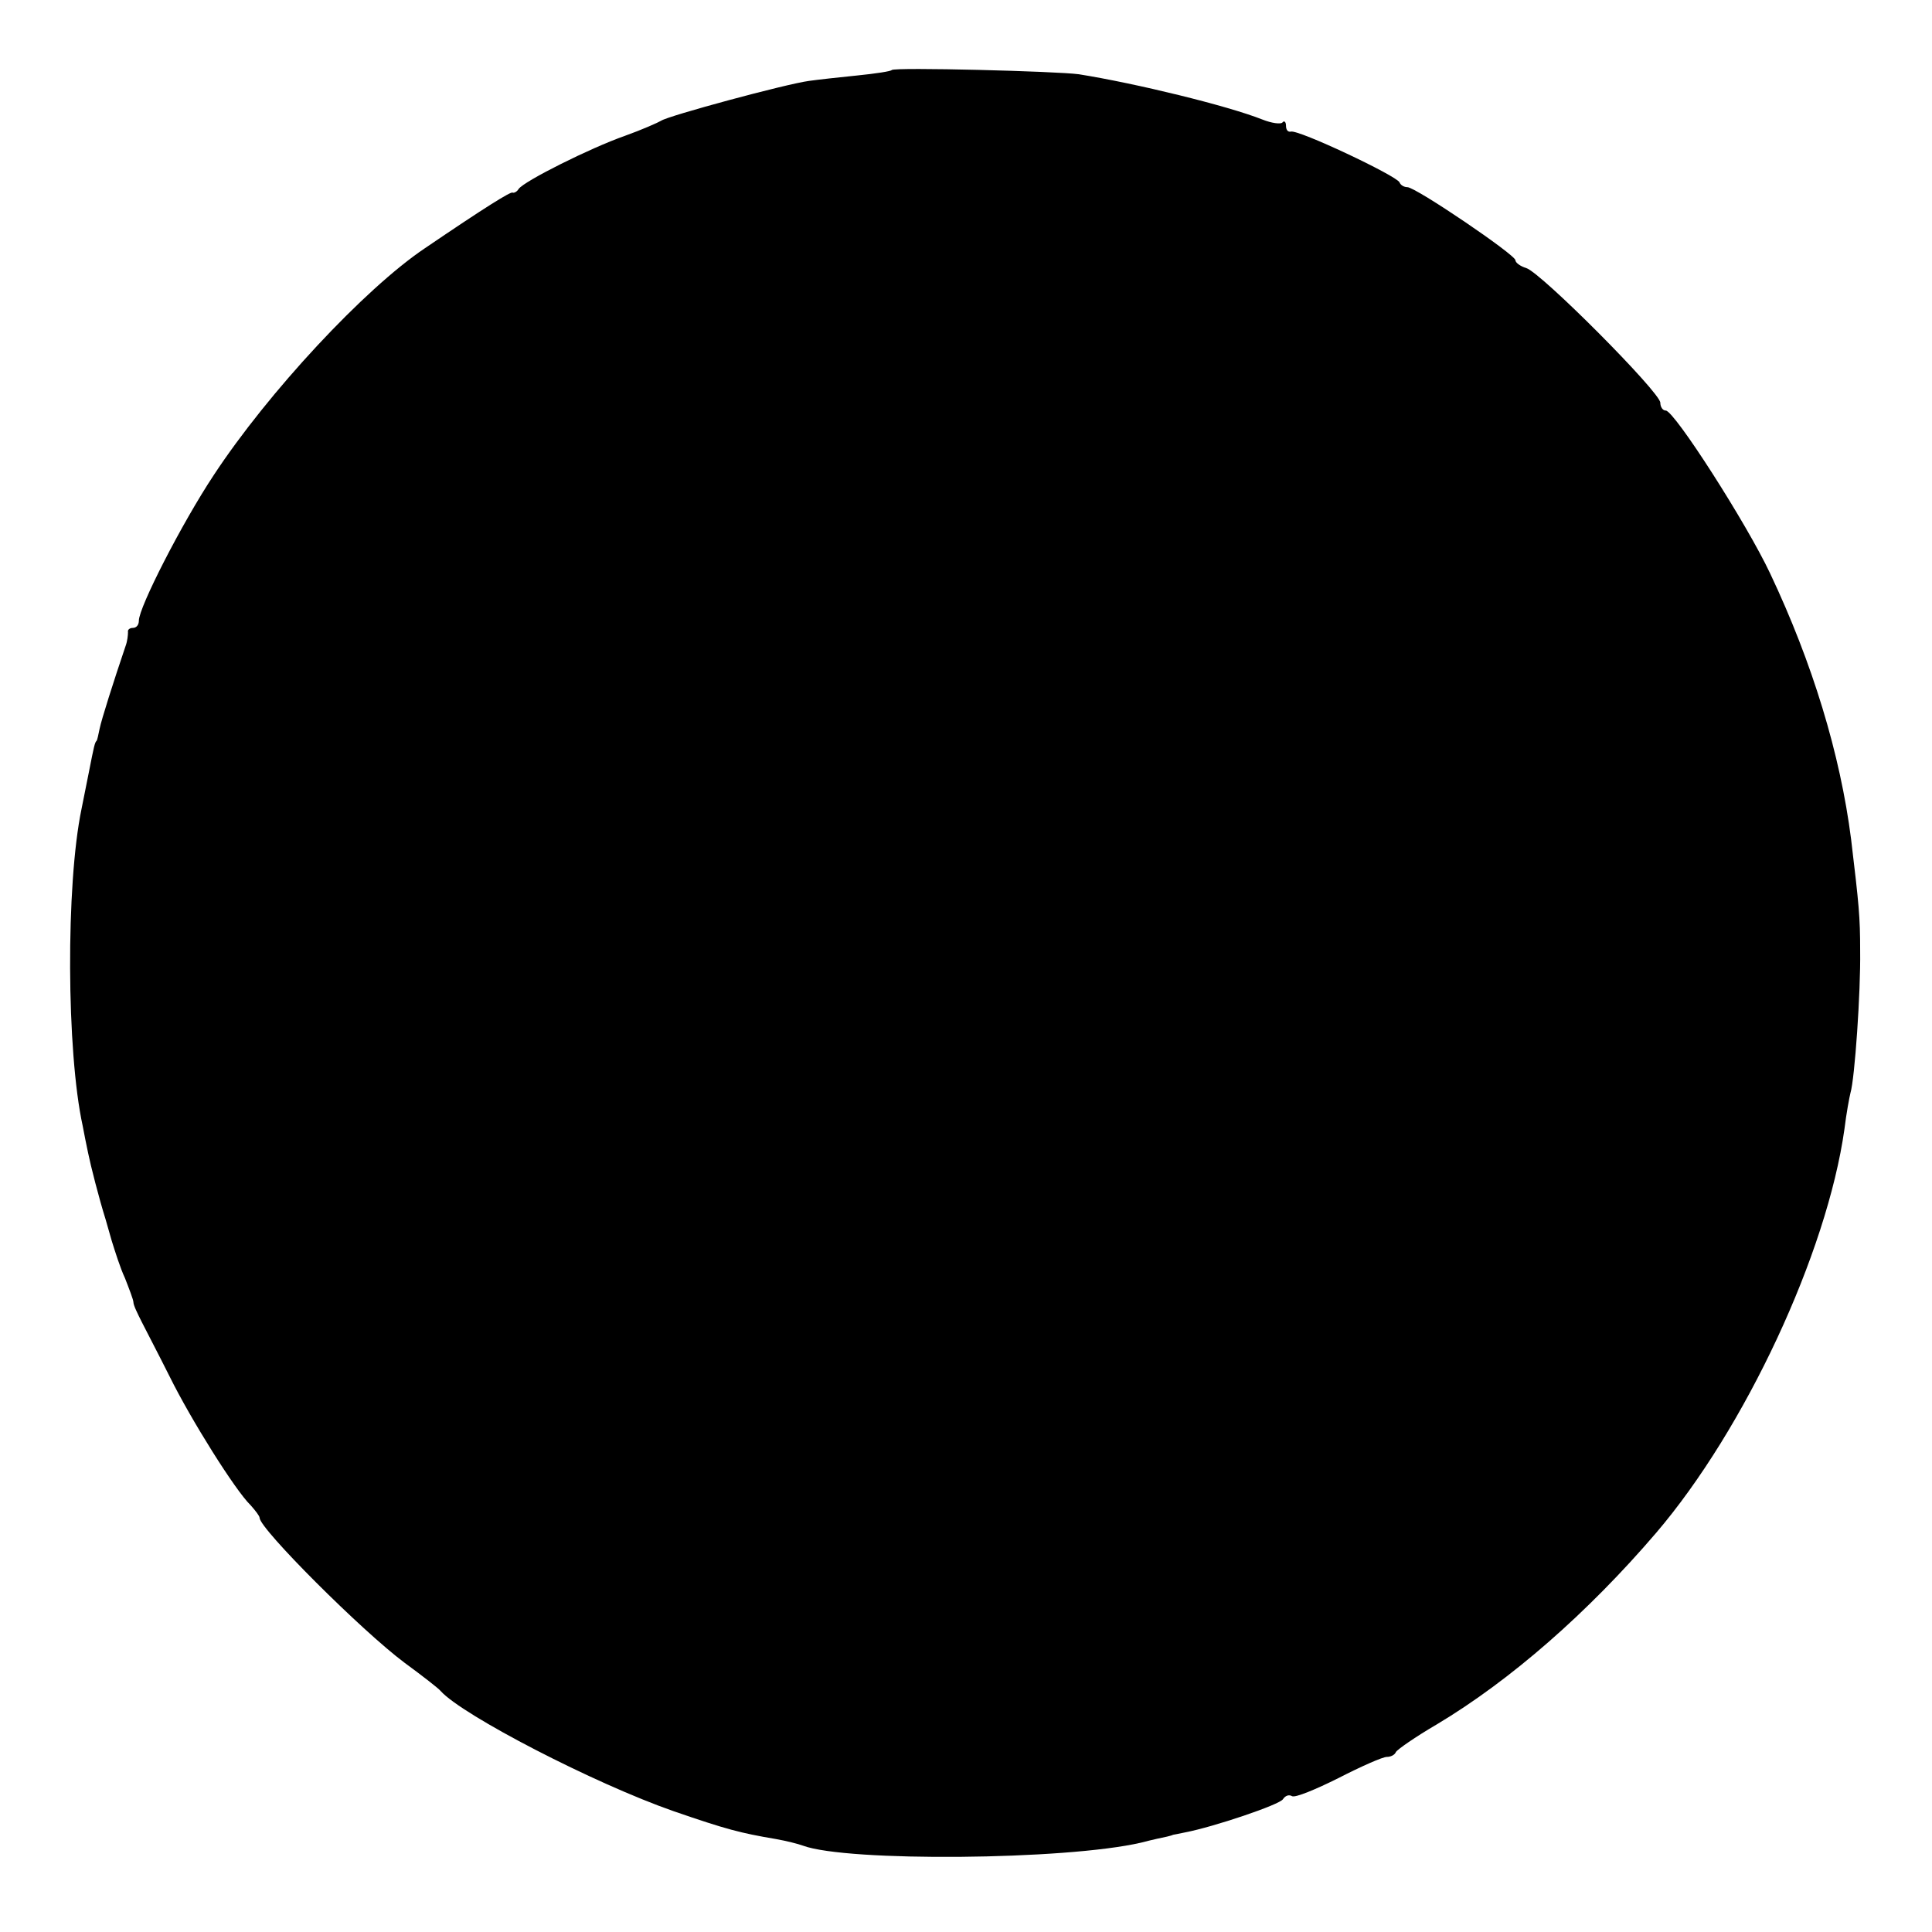 <?xml version="1.0" standalone="no"?>
<!DOCTYPE svg PUBLIC "-//W3C//DTD SVG 20010904//EN"
 "http://www.w3.org/TR/2001/REC-SVG-20010904/DTD/svg10.dtd">
<svg version="1.0" xmlns="http://www.w3.org/2000/svg"
 width="320pt" height="320pt" viewBox="0 0 320 320"
 preserveAspectRatio="xMidYMid meet">
<g transform="translate(0,320) scale(0.1,-0.1)"
fill="#000000" stroke="none">
<path d="M1477 3084 c-1 -2 -27 -6 -57 -9 -30 -3 -66 -7 -80 -9 -38 -5 -234
-58 -245 -66 -5 -3 -32 -15 -60 -25 -57 -20 -167 -75 -176 -88 -3 -5 -8 -7
-10 -6 -3 2 -45 -24 -145 -92 -100 -67 -260 -239 -350 -376 -53 -80 -124 -219
-124 -241 0 -7 -4 -12 -10 -12 -5 0 -9 -3 -8 -7 0 -5 -1 -15 -4 -23 -20 -59
-40 -122 -43 -137 -2 -10 -4 -19 -5 -20 -3 -3 -4 -7 -13 -53 -4 -19 -9 -46
-12 -60 -26 -125 -25 -402 2 -525 2 -11 6 -31 9 -45 4 -20 18 -75 29 -110 1
-3 5 -18 10 -35 5 -16 14 -45 22 -62 7 -18 14 -36 14 -40 0 -5 7 -19 14 -33 7
-14 28 -54 46 -90 35 -71 109 -189 134 -213 8 -9 15 -18 15 -21 0 -18 169
-187 240 -240 30 -22 57 -43 60 -47 36 -40 254 -153 386 -199 87 -30 110 -36
169 -46 17 -3 37 -8 45 -11 73 -27 435 -24 560 5 19 5 38 9 43 10 4 1 8 2 10
3 1 0 10 2 20 4 47 9 157 46 162 55 4 6 10 8 15 5 5 -3 39 11 77 30 37 19 73
35 80 35 6 0 13 3 15 8 2 4 32 25 68 46 122 73 250 185 363 317 147 172 283
463 312 669 3 25 8 52 10 60 7 23 17 167 16 235 0 57 -2 76 -15 185 -18 141
-64 292 -134 440 -39 83 -159 270 -173 270 -5 0 -9 6 -9 13 0 17 -197 215
-222 223 -10 3 -18 9 -18 13 0 9 -165 121 -179 121 -5 0 -11 3 -13 8 -5 11
-168 88 -180 84 -5 -1 -8 3 -8 10 0 6 -3 9 -6 5 -3 -3 -18 -1 -33 5 -58 23
-210 60 -304 75 -36 5 -305 12 -310 7z"/>
</g>
</svg>
